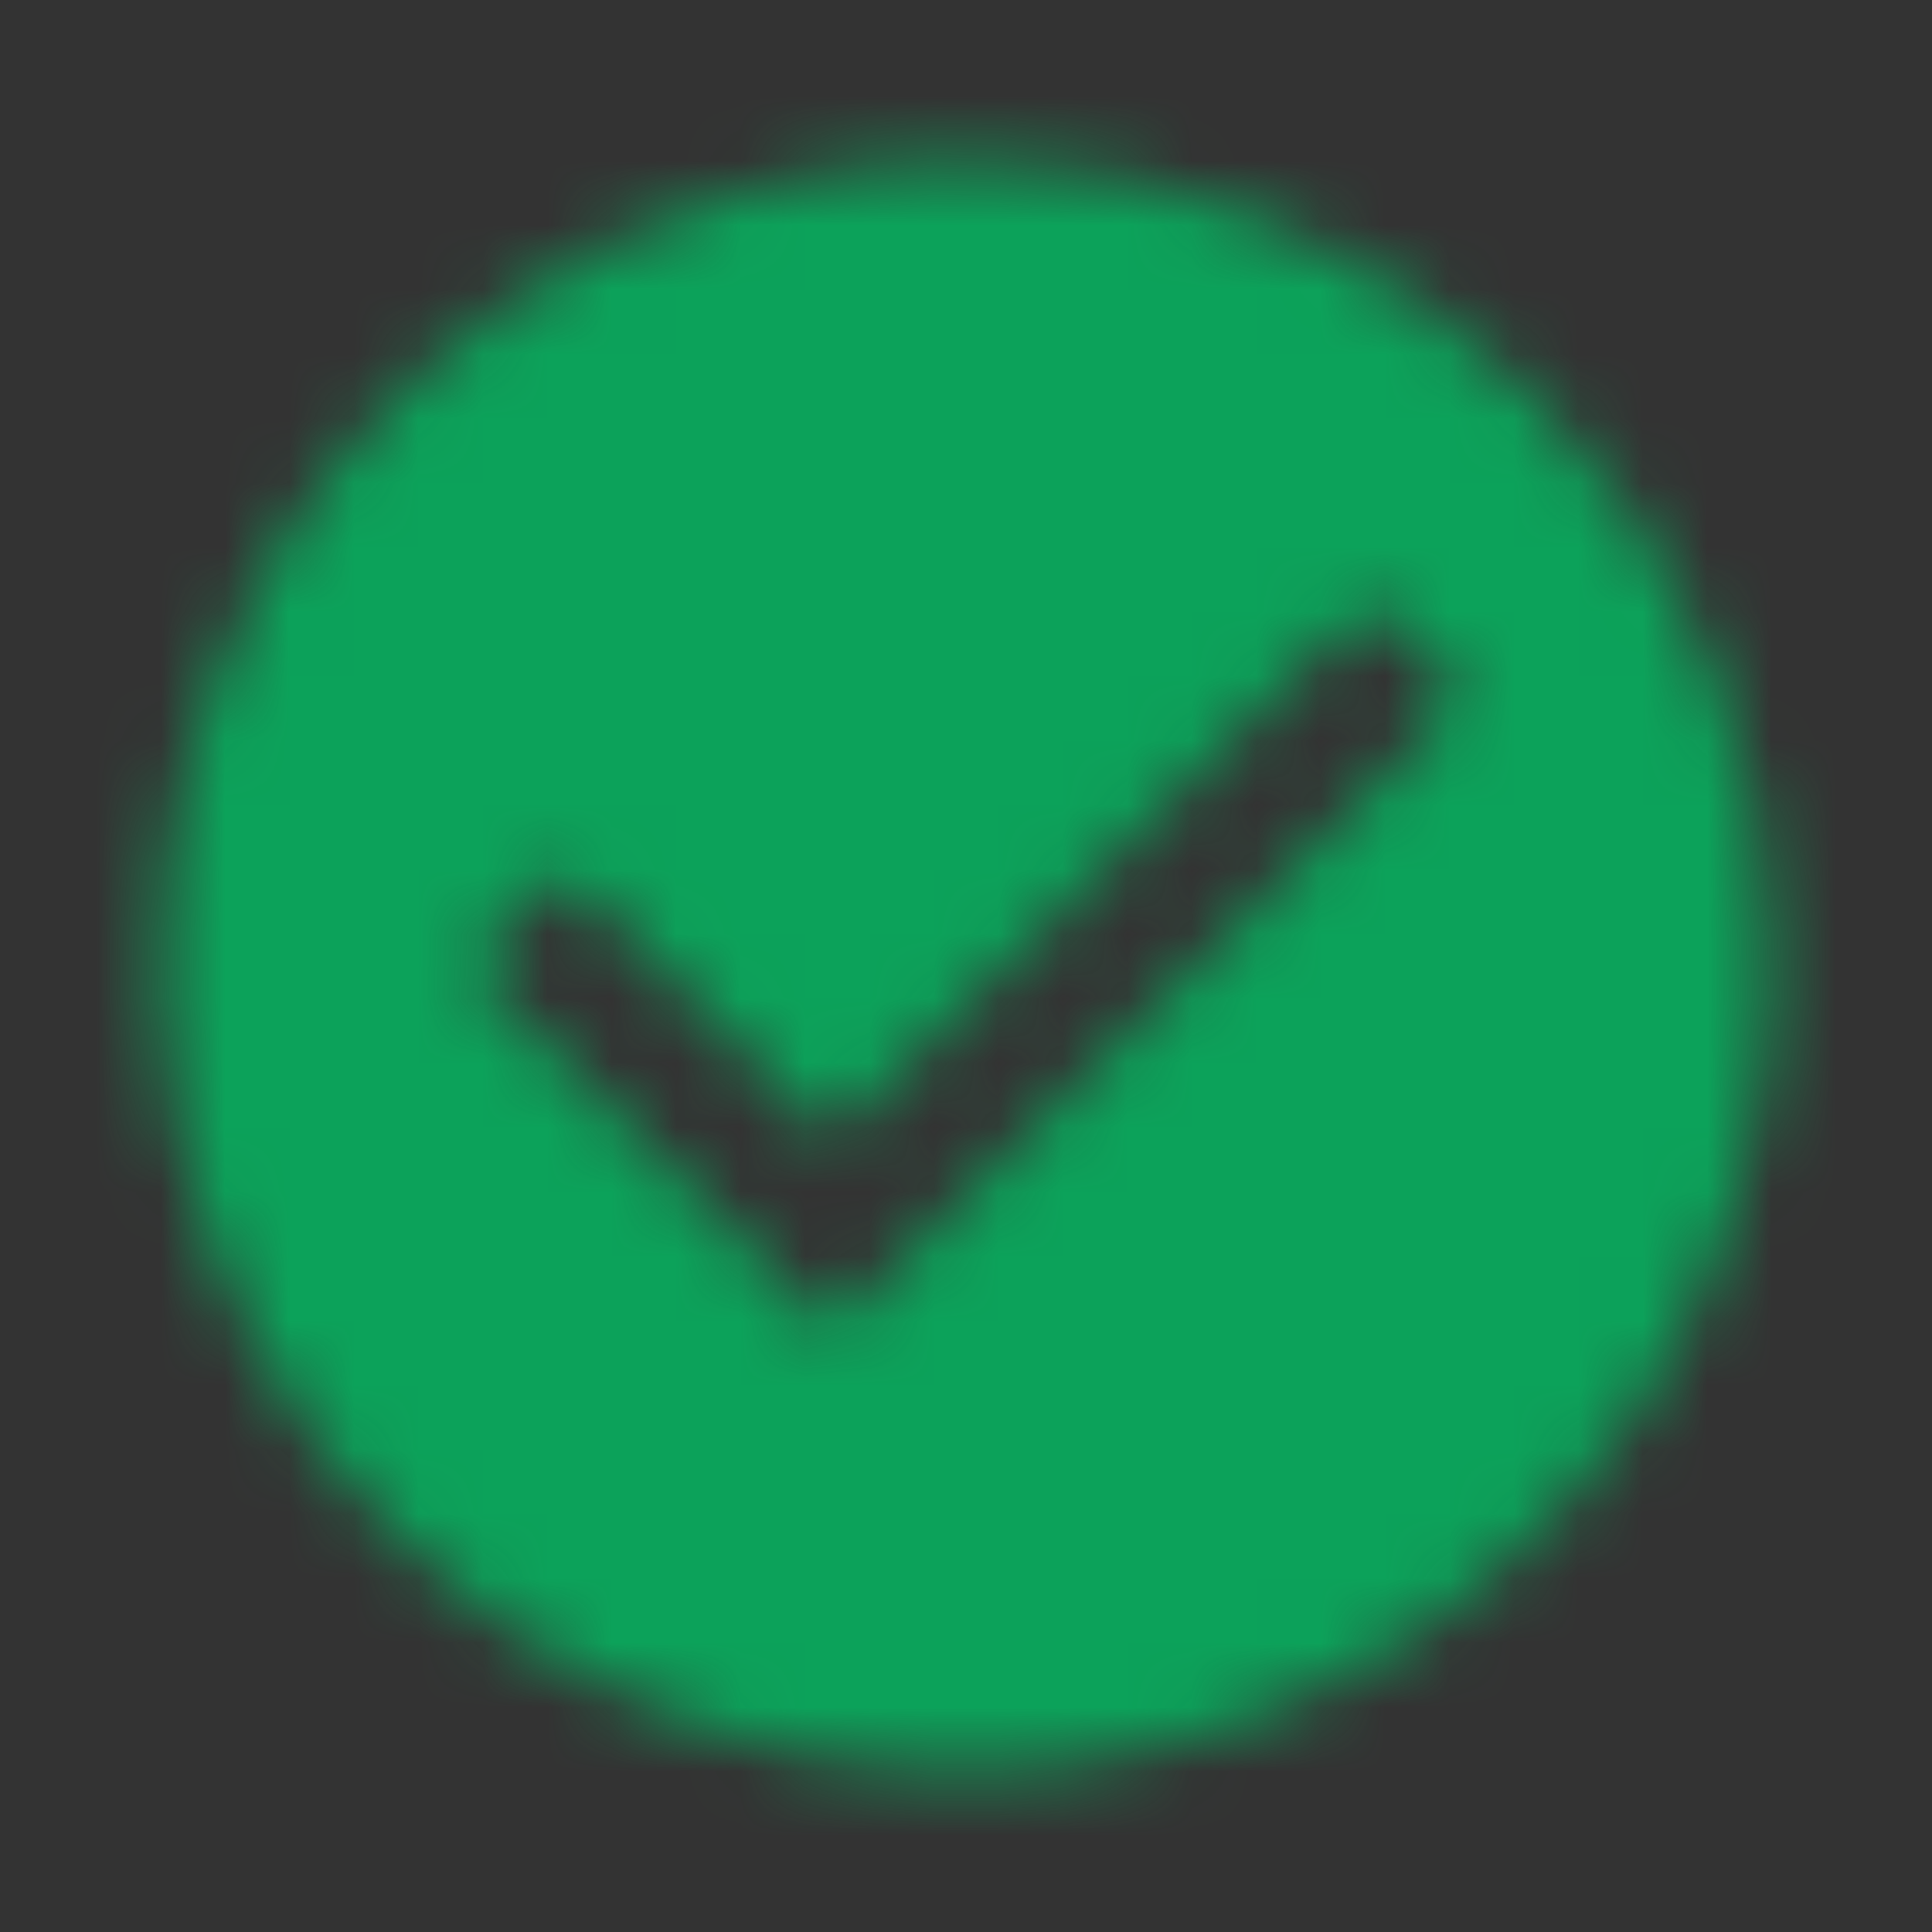 <svg width="30" height="30" viewBox="0 0 30 30" fill="none" xmlns="http://www.w3.org/2000/svg">
<rect x="0" y="0" width="30" height="30" fill="#333333" stroke="none"/>
<mask id="mask0" mask-type="alpha" maskUnits="userSpaceOnUse" x="2" y="2" width="26" height="26">
<path d="M15 2.5C12.528 2.5 10.111 3.233 8.055 4.607C6 5.98 4.398 7.932 3.452 10.216C2.505 12.501 2.258 15.014 2.74 17.439C3.223 19.863 4.413 22.091 6.161 23.839C7.909 25.587 10.137 26.777 12.561 27.26C14.986 27.742 17.5 27.495 19.784 26.549C22.068 25.602 24.02 24 25.393 21.945C26.767 19.889 27.5 17.472 27.5 15C27.49 11.688 26.17 8.514 23.828 6.172C21.486 3.83 18.312 2.51 15 2.5V2.5ZM12.917 20.64L7.277 15L8.75 13.527L12.917 17.694L21.25 9.36L22.723 10.833L12.917 20.64Z" fill="black"/>
</mask>
<g mask="url(#mask0)">
<rect width="30" height="30" fill="white"/>
<rect width="30" height="30" fill="#0CA25A"/>
</g>
</svg>
